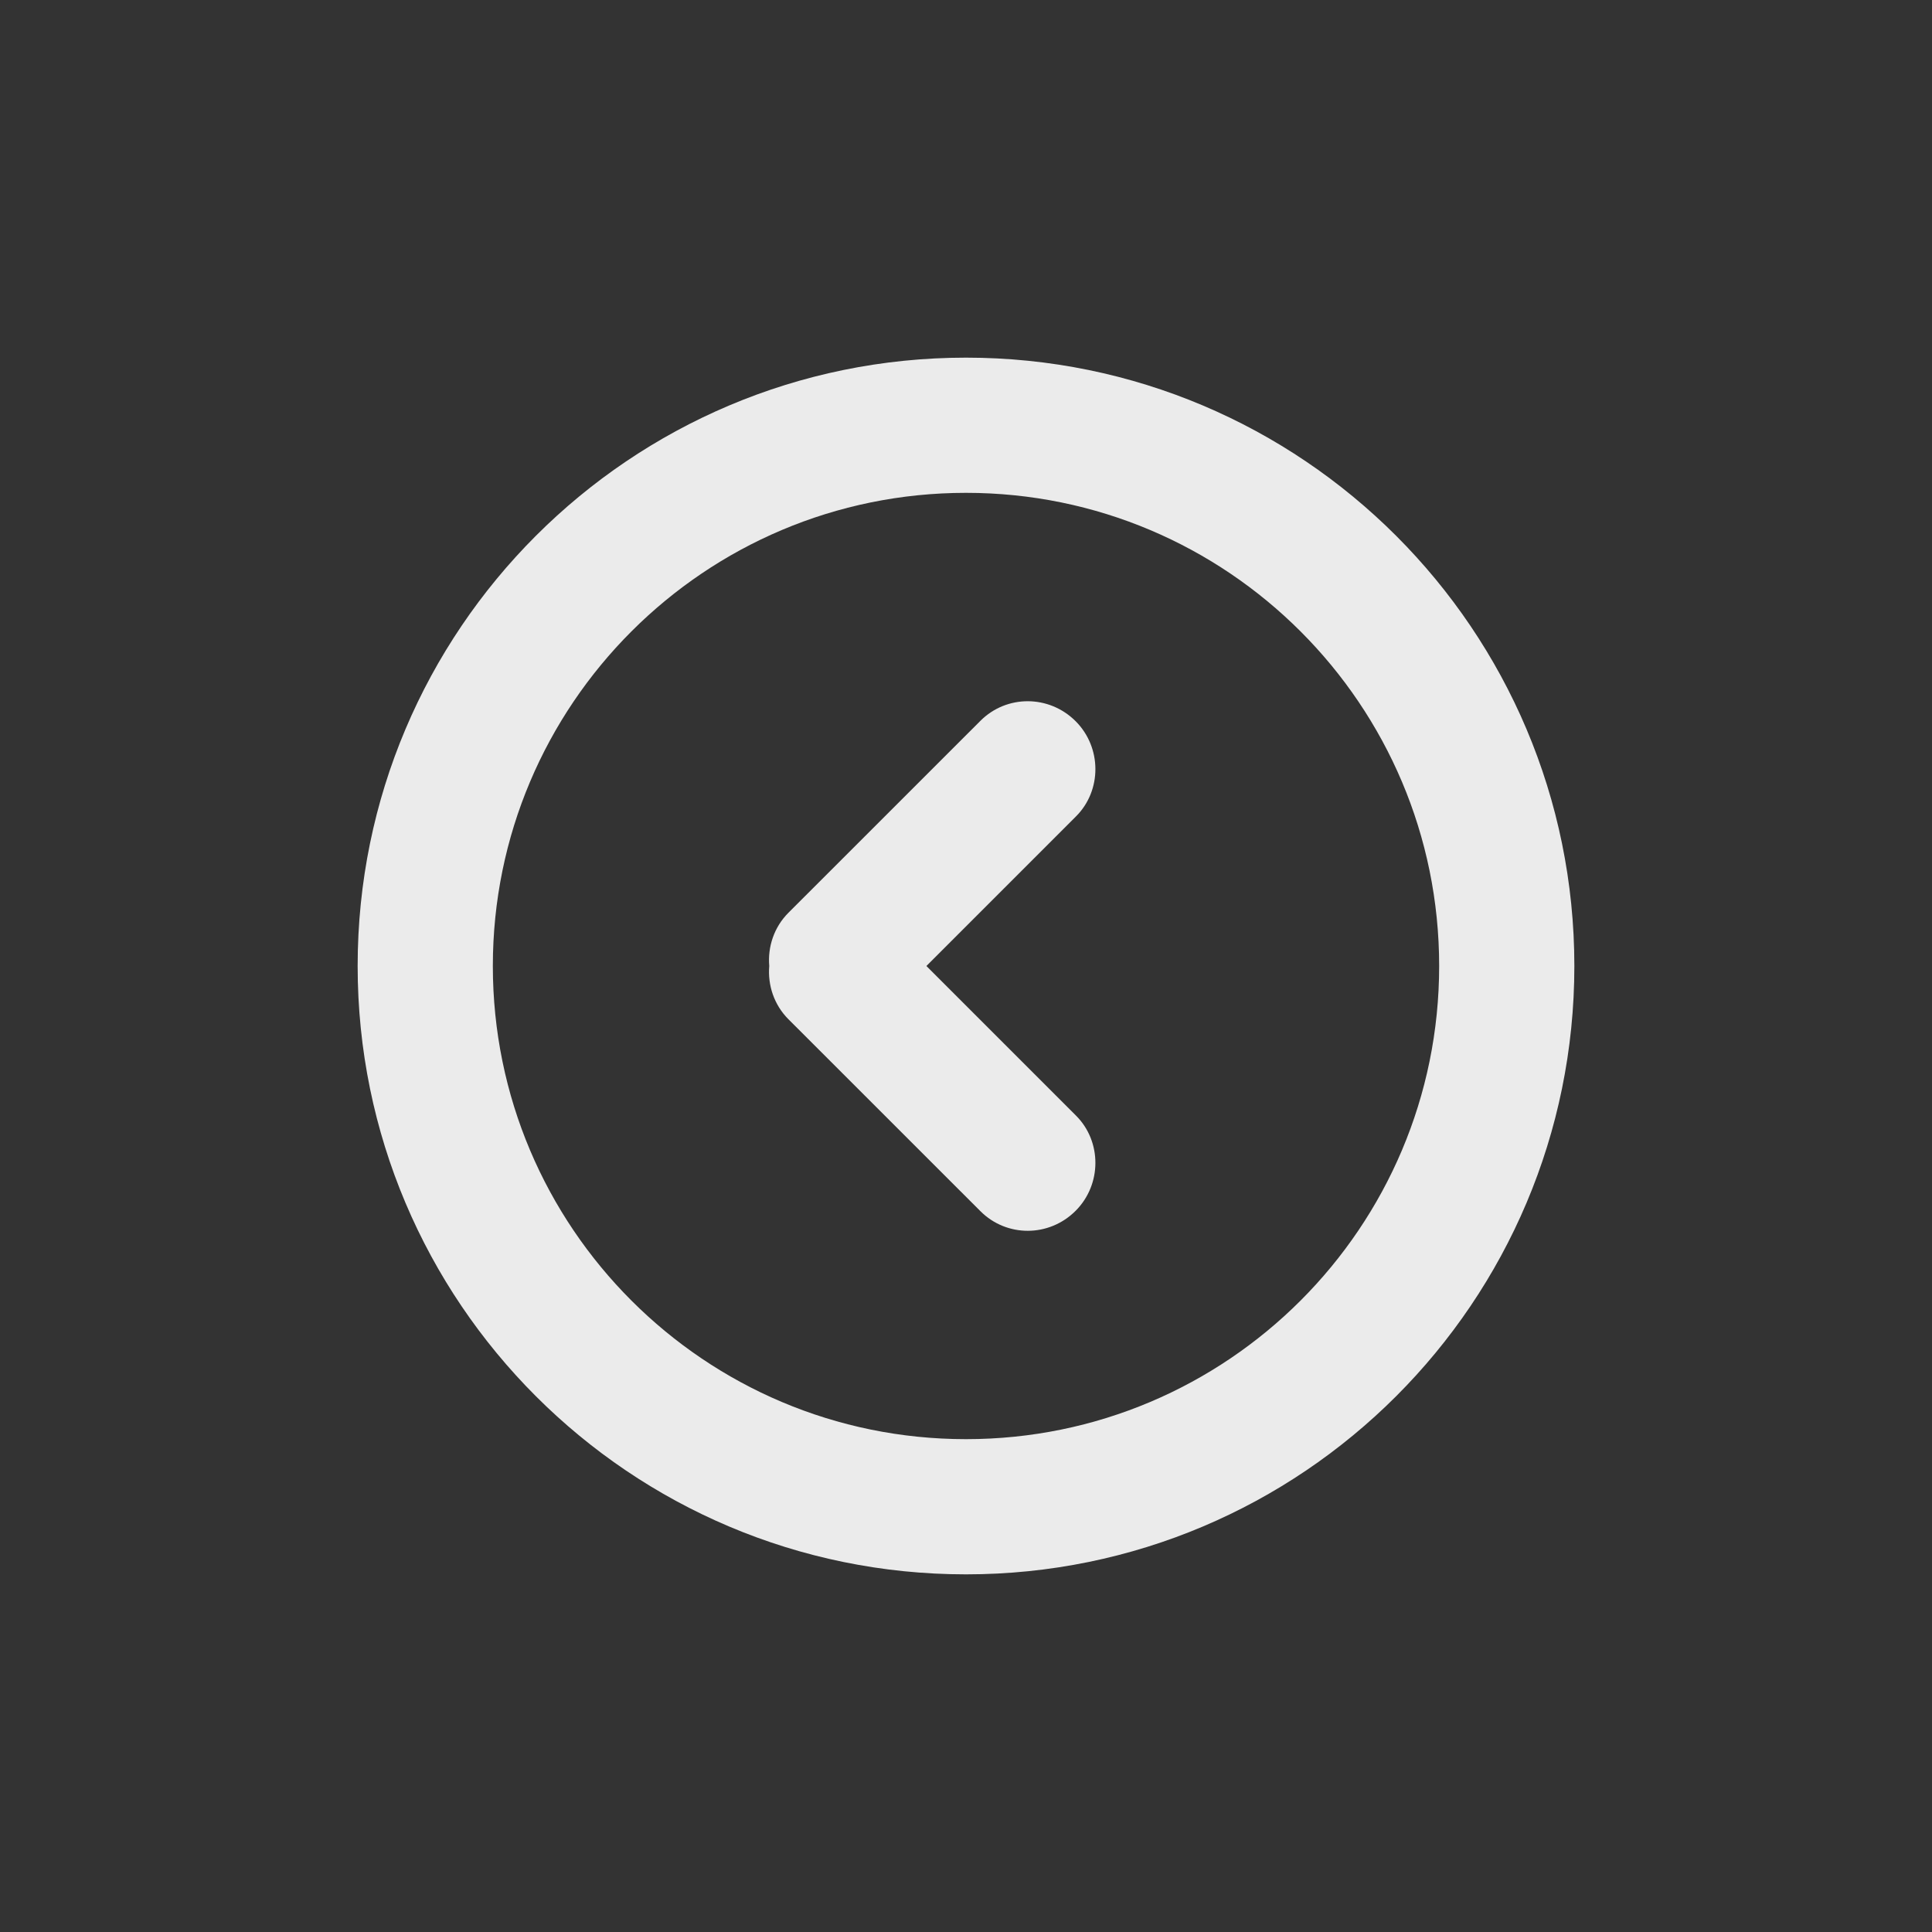 <?xml version="1.0" encoding="UTF-8"?>
<svg width="128pt" height="128pt" version="1.1" viewBox="0 0 128 128" xmlns="http://www.w3.org/2000/svg" style="fill:rgba(255, 255, 255, 0.9)">
 <rect x="0" y="0" width="128" height="128" fill="#333333" stroke="none"/>
 <defs>
  <clipPath id="a">
   <path d="m23.695 23.695h80.609v80.609h-80.609z"/>
  </clipPath>
 </defs>
 <g clip-path="url(#a)">
  <path d="m64 95.348c-17.312 0-31.348-14.035-31.348-31.348s14.035-31.348 31.348-31.348 31.348 14.035 31.348 31.348-14.035 31.348-31.348 31.348zm-13.035-31.348c-0.109-1.27 0.316-2.57 1.266-3.523l12.727-12.723c1.734-1.734 4.543-1.73 6.305 0.027 1.746 1.75 1.738 4.598 0.027 6.305l-9.914 9.914 9.914 9.914c1.711 1.707 1.719 4.555-0.027 6.305-1.762 1.762-4.57 1.762-6.305 0.027l-12.727-12.723c-0.949-0.953-1.375-2.254-1.266-3.523zm13.035 40.305c22.262 0 40.305-18.043 40.305-40.305 0-22.258-18.043-40.305-40.305-40.305-22.258 0-40.305 18.047-40.305 40.305 0 22.262 18.047 40.305 40.305 40.305z"/>
 </g>
</svg>
